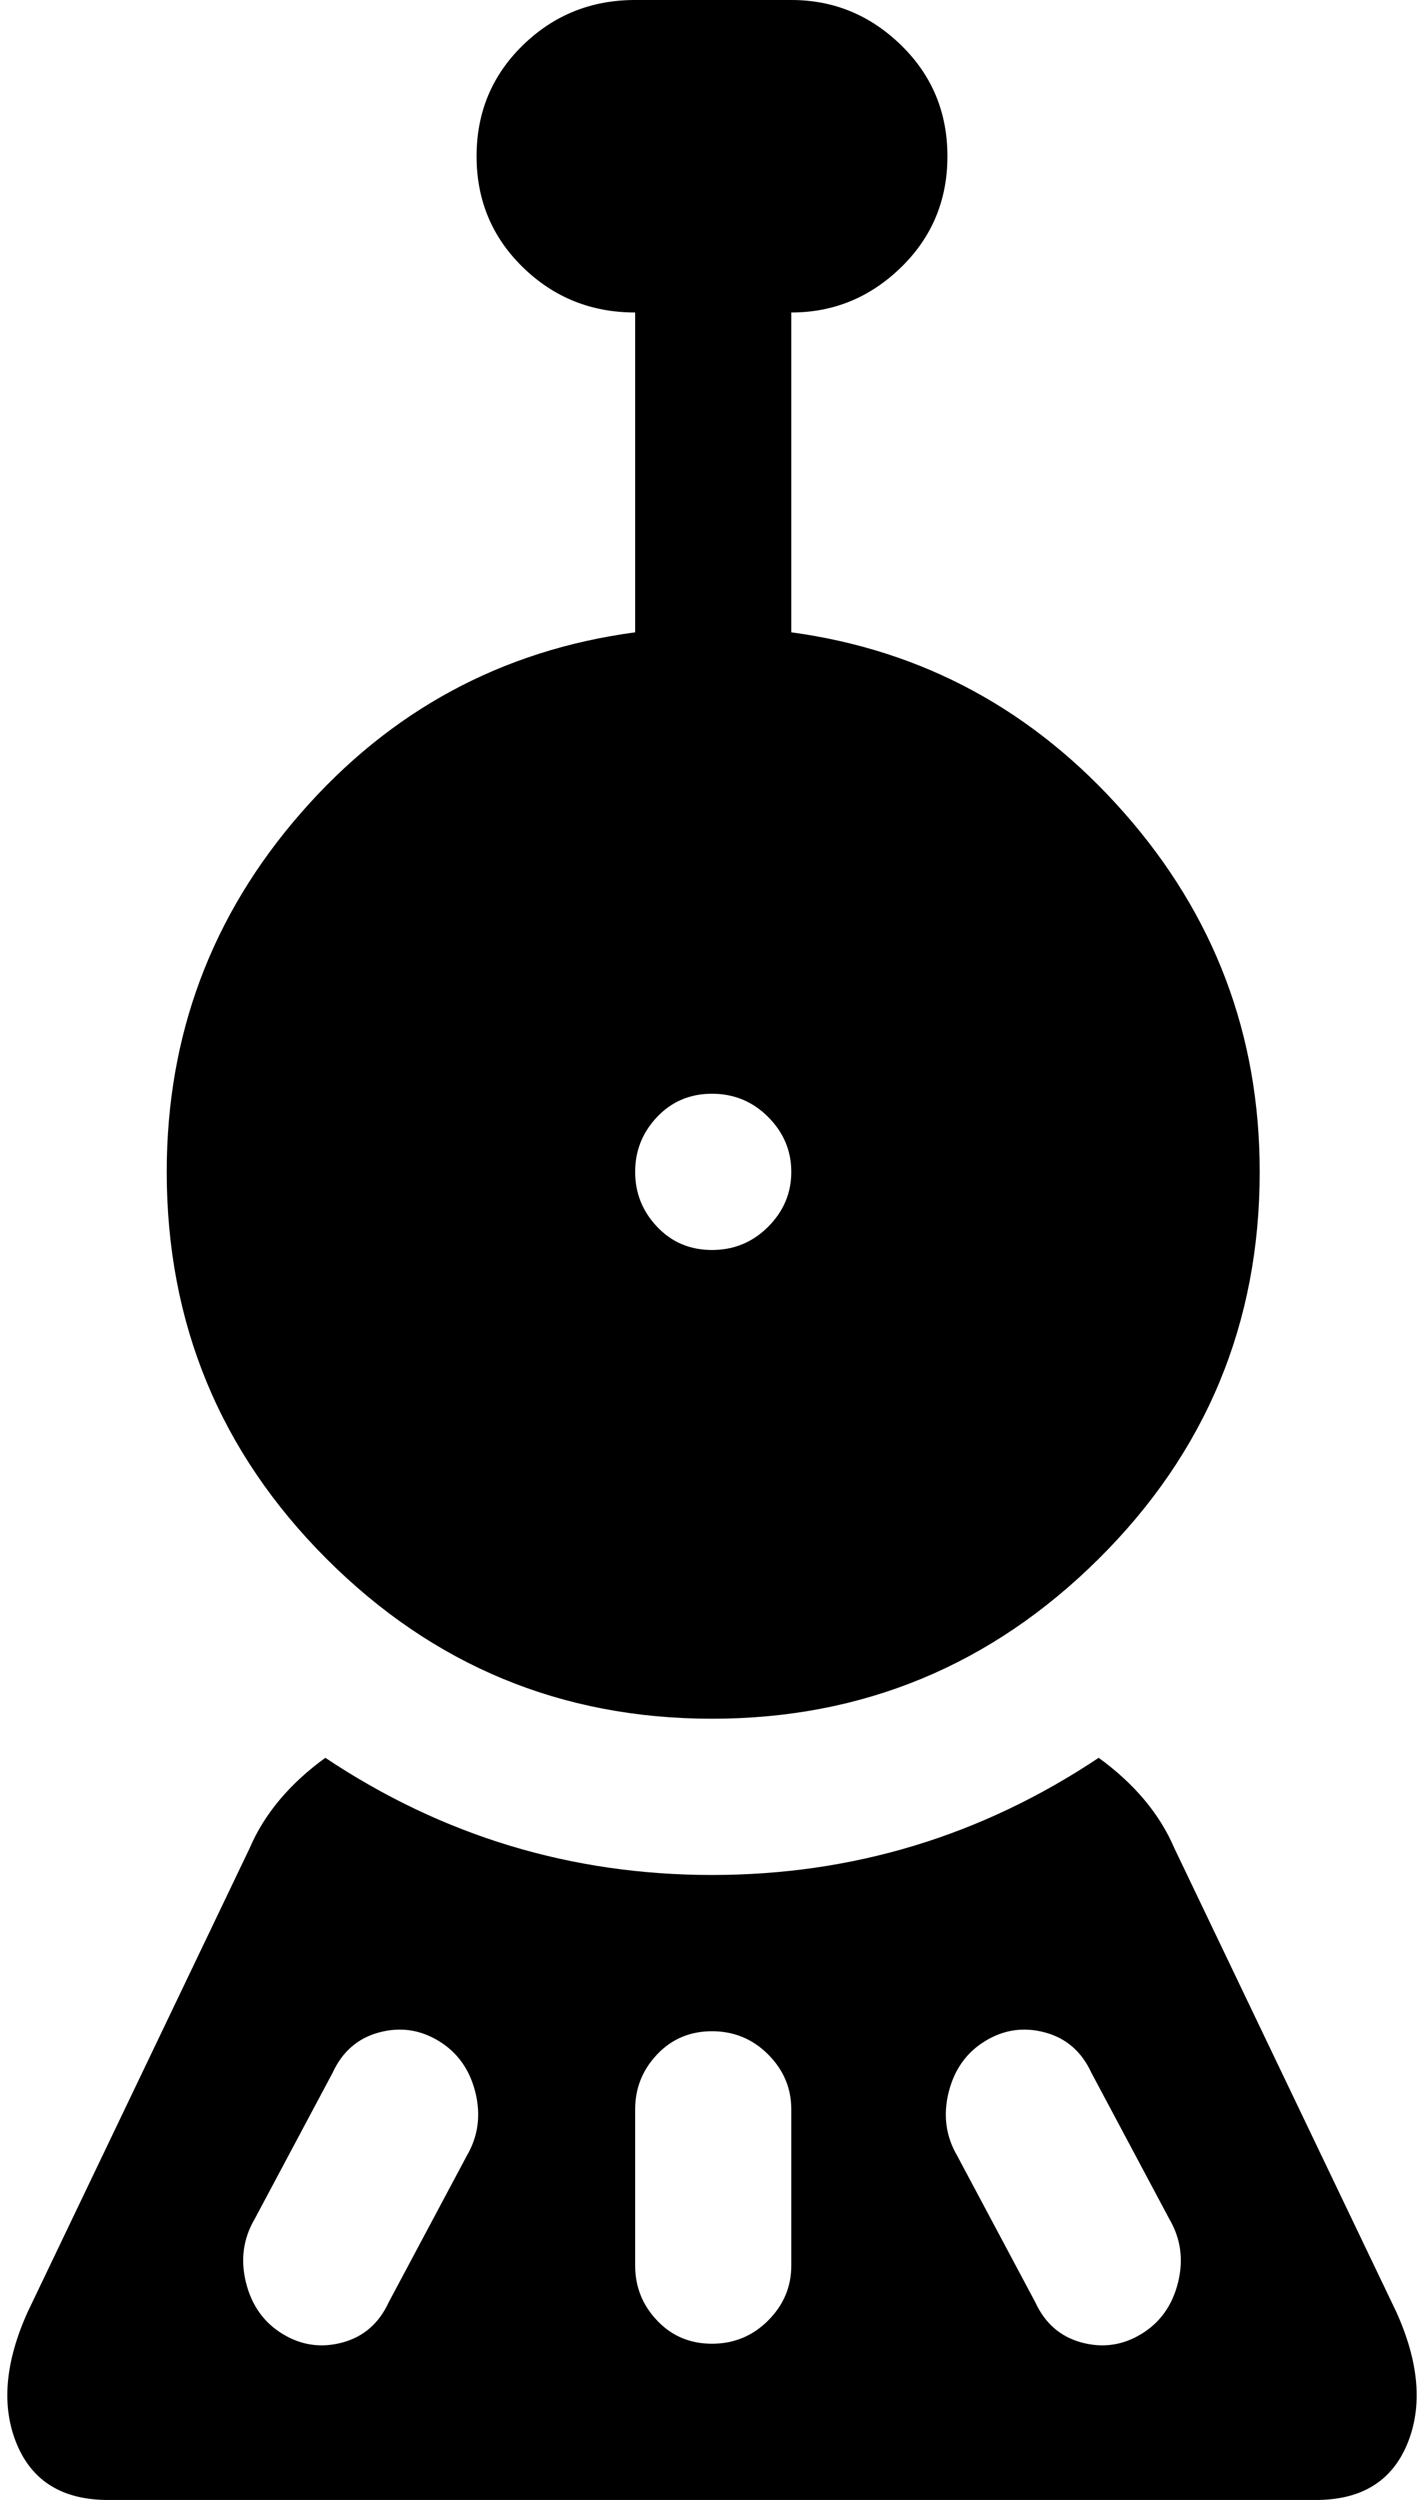 <svg xmlns="http://www.w3.org/2000/svg" width="0.57em" height="1em" viewBox="0 0 579 1024"><path fill="currentColor" d="M537 1024H42q-28 0-37.5-23T9 947l91-190q9-21 31-37q72 48 158.5 48T448 720q22 16 31 37l91 190q14 31 4.5 54t-37.5 23M177.5 836q-11.5-7-24.5-3.5T134 849l-32 60q-7 12-3.5 26t15 21t24.5 3.5t19-16.5l32-60q7-12 3.5-26t-15-21M322 864q0-13-9.5-22.5t-23-9.5t-22.5 9.5t-9 22.5v64q0 13 9 22.5t22.5 9.5t23-9.5T322 928zm155 45l-32-60q-6-13-19-16.5t-24.5 3.5t-15 21t3.5 26l32 60q6 13 19 16.5t24.5-3.5t15-21t-3.5-26M289.5 704q-92.5 0-158-65.5T66 480q0-84 55-147t137-74V128q-27 0-46-18.5T193 64t19-45.5T258 0h64q26 0 45 18.5T386 64t-19 45.5t-45 18.5v131q81 11 136.5 74T514 480q0 93-66 158.5T289.5 704m0-256q-13.5 0-22.5 9.5t-9 22.5t9 22.5t22.5 9.5t23-9.5T322 480t-9.5-22.5t-23-9.5"/></svg>